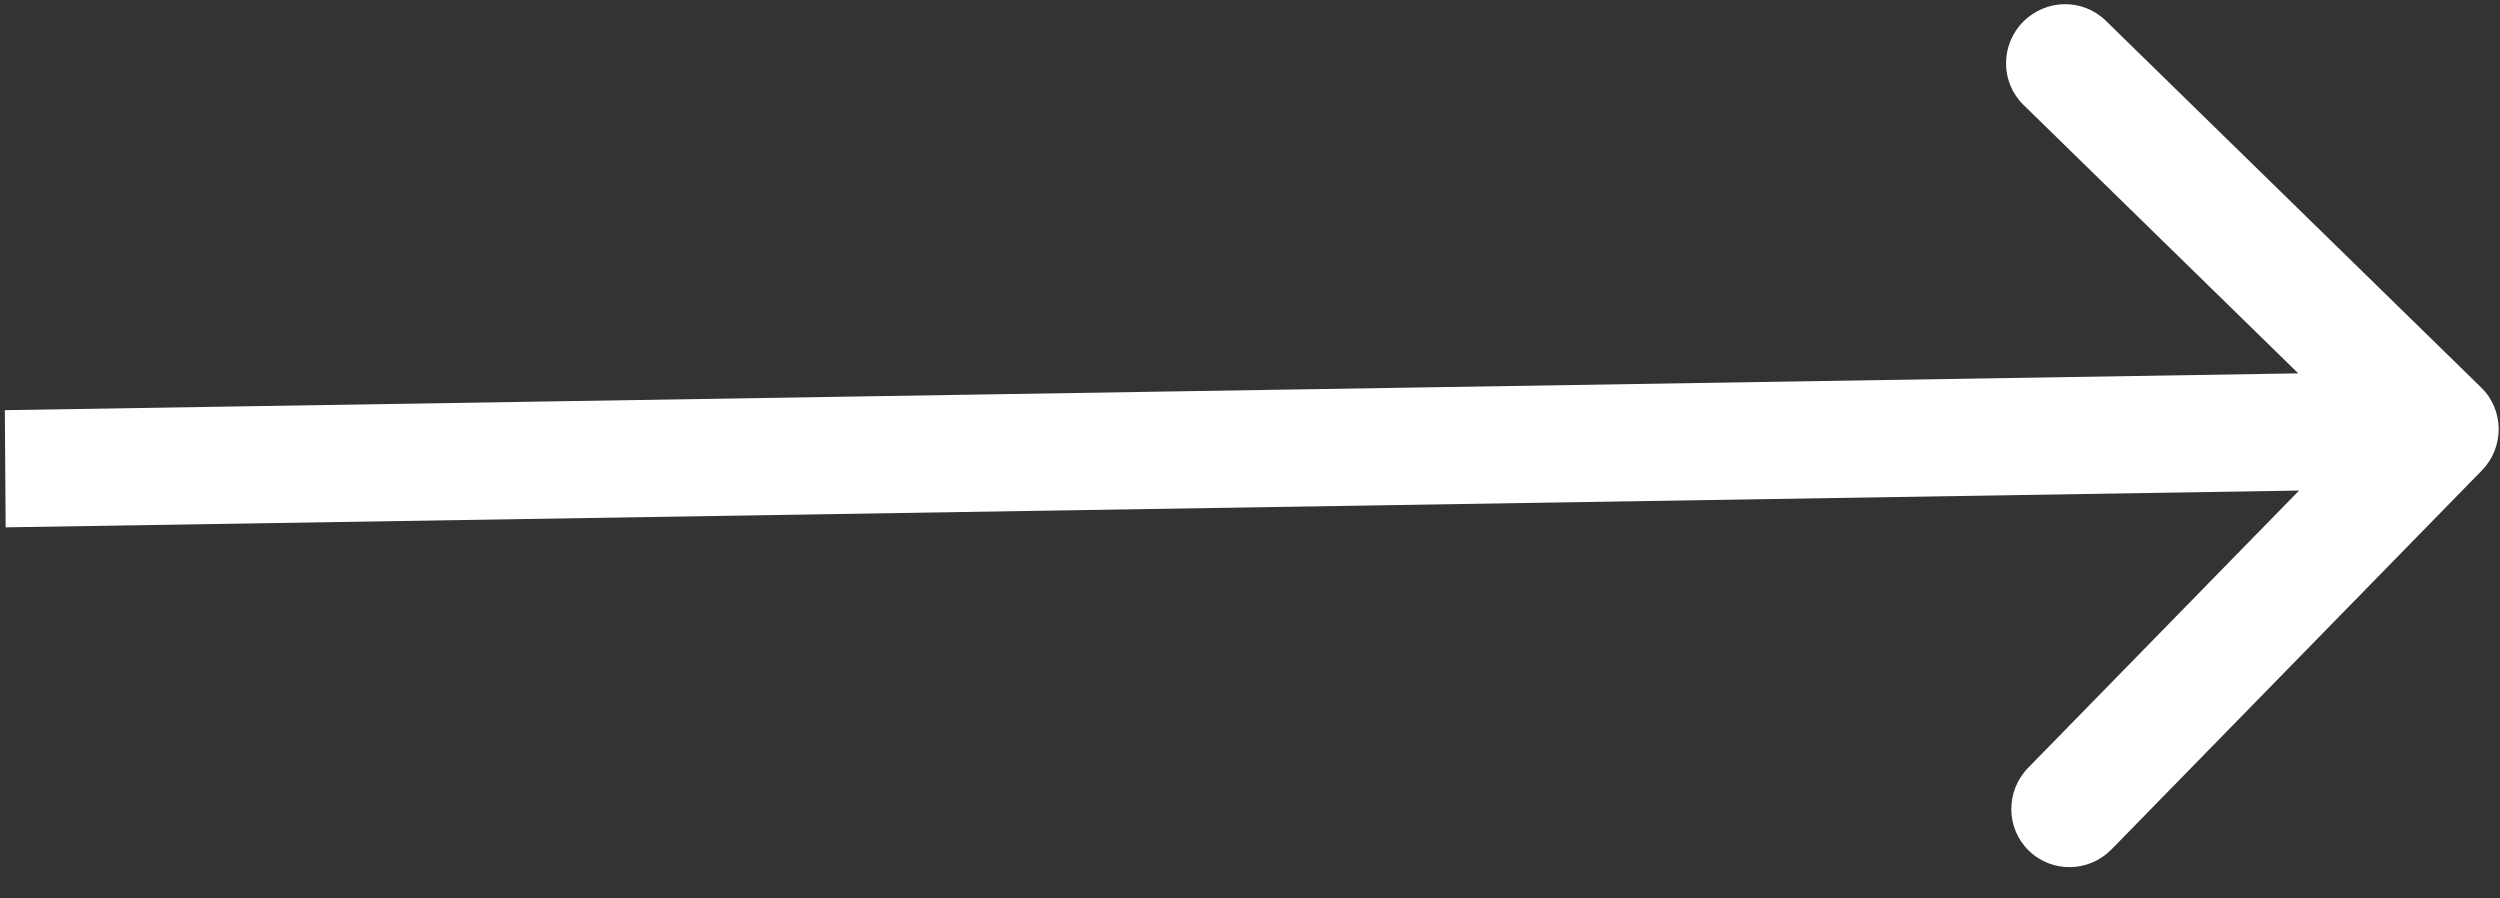 <svg width="64" height="23" viewBox="0 0 64 23" fill="none" xmlns="http://www.w3.org/2000/svg">
<rect x="0" y="0" width="64" height="23" fill="#333333" stroke="none"/>
<path d="M63.535 12.044C64.116 11.448 64.109 10.499 63.52 9.922L53.908 0.53C53.318 -0.047 52.368 -0.031 51.786 0.564C51.205 1.159 51.212 2.109 51.801 2.685L60.346 11.034L51.921 19.655C51.34 20.25 51.346 21.2 51.936 21.776C52.526 22.353 53.476 22.338 54.057 21.742L63.535 12.044ZM0.145 13.5L62.477 12.5L62.456 9.5L0.124 10.5L0.145 13.5Z" fill="white"/>
</svg>

